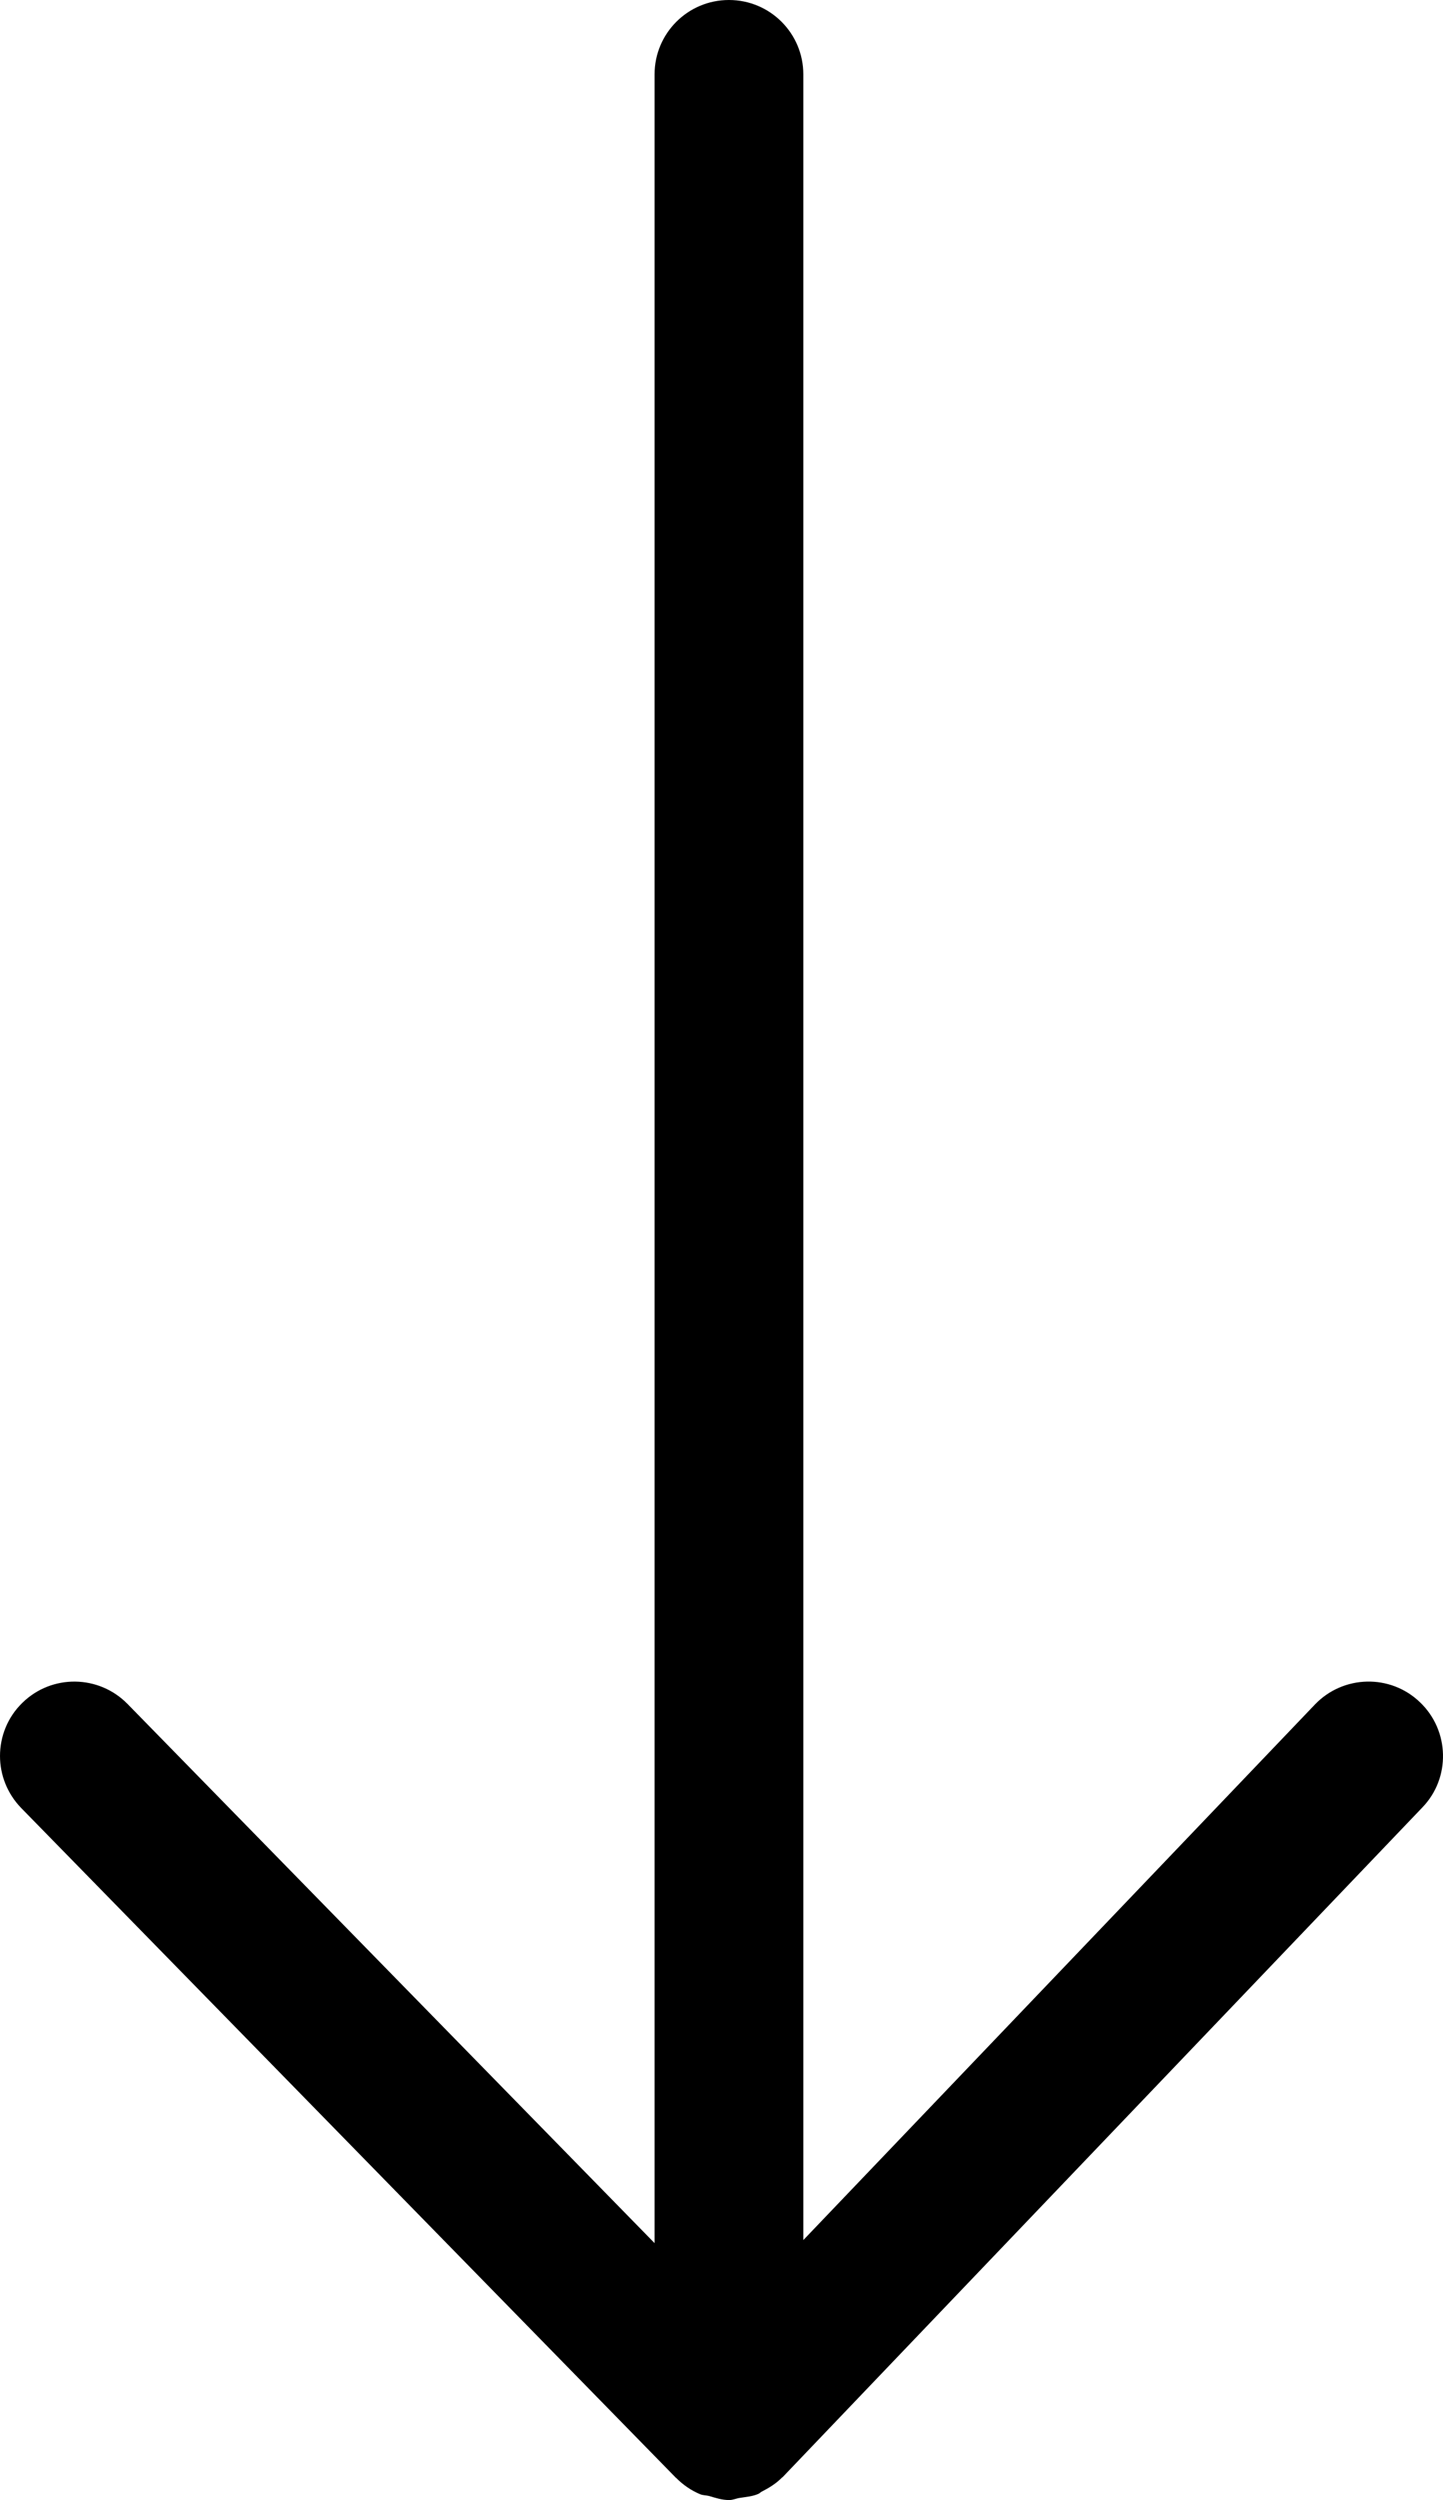 <svg xmlns="http://www.w3.org/2000/svg" width="230.943" height="400" viewBox="146.405 -146.4 230.943 400">
  <path
    d="M263.068 253.6c0.011 0 0.022 0 0.035 0 0.011 0 0.022 0 0.035 0 0.591 0 1.127-0.278 1.708-0.349 1-0.162 2.011-0.232 2.906-0.628 0.233-0.093 0.396-0.302 0.617-0.396 1.174-0.604 2.29-1.302 3.197-2.231 0.035-0.023 0.07-0.047 0.105-0.069l102.374-107.142c4.559-4.719 4.37-12.299-0.383-16.833 -4.743-4.557-12.288-4.37-16.822 0.373l-81.867 85.68v-346.5c0-6.58-5.324-11.905-11.904-11.905 -6.581 0-11.905 5.326-11.905 11.905v346.988l-84.345-86.261c-4.603-4.696-12.136-4.79-16.833-0.186 -2.393 2.326-3.58 5.418-3.58 8.51 0 2.999 1.139 5.999 3.395 8.324l104.758 107.14c0.012 0.024 0.034 0.024 0.046 0.024 1.093 1.115 2.407 2.021 3.86 2.628 0.442 0.184 0.954 0.161 1.419 0.277C260.917 253.252 261.94 253.6 263.068 253.6z"/>
</svg>
